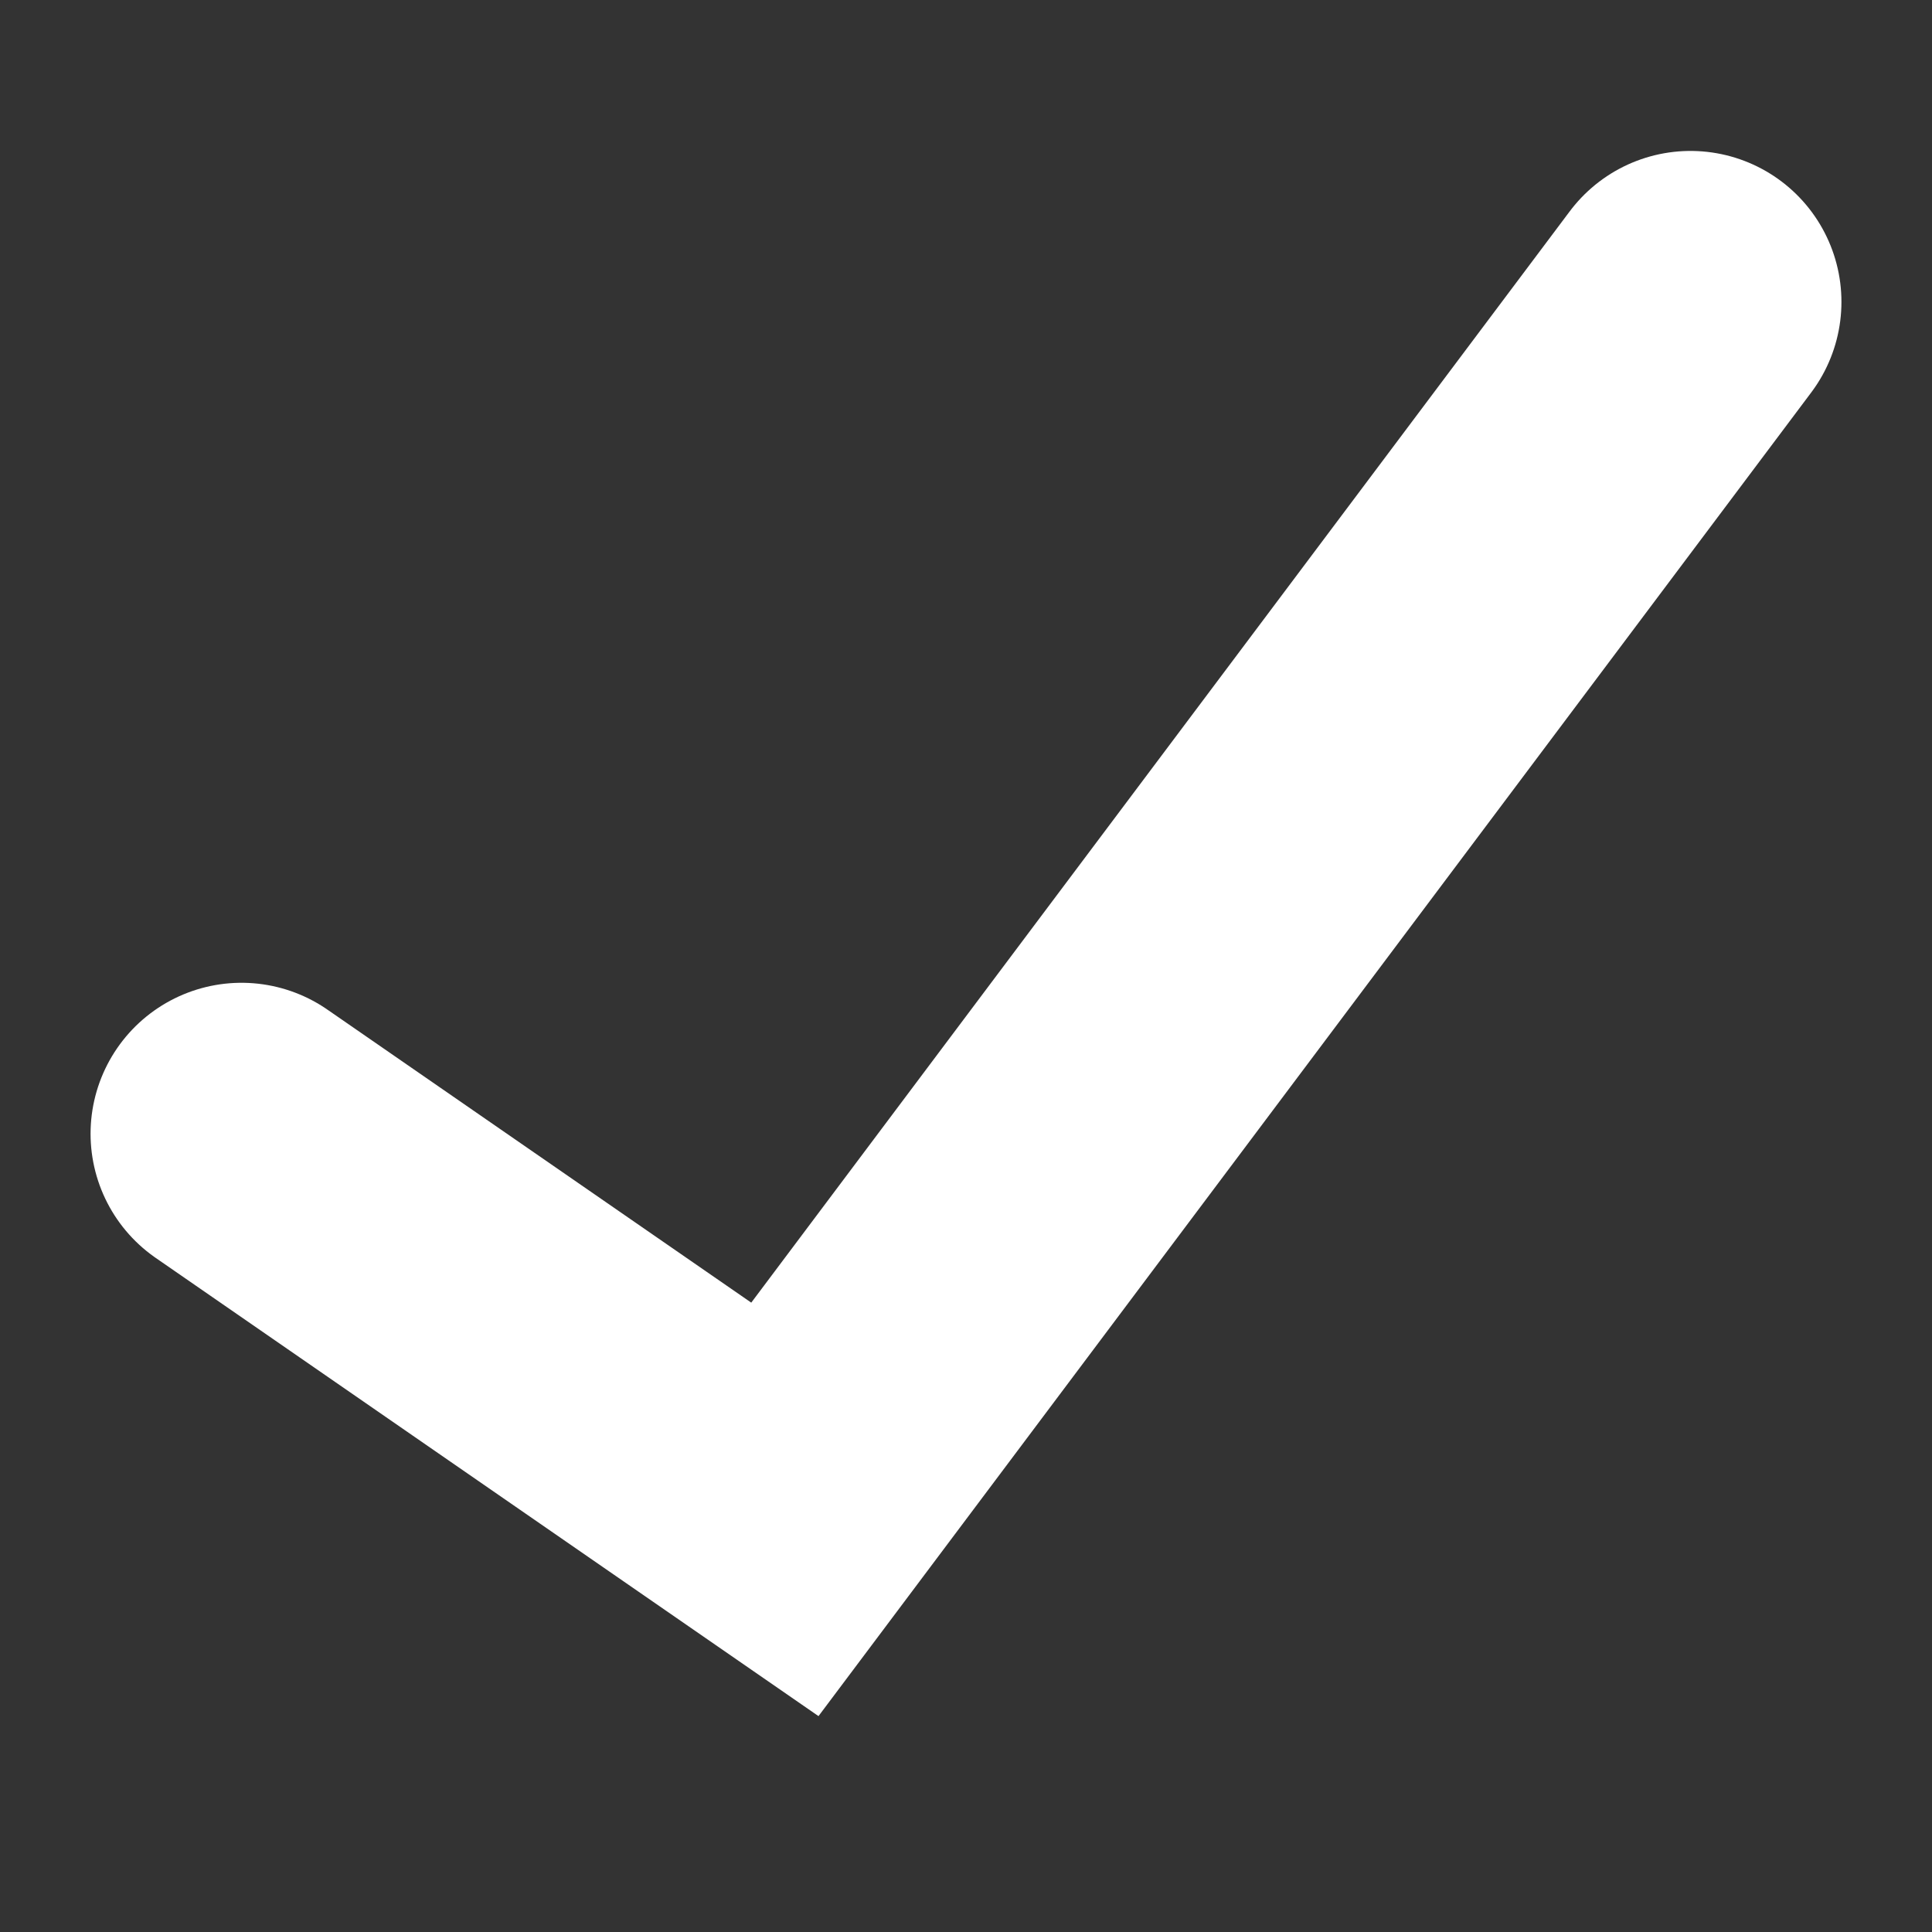 <?xml version="1.0" encoding="UTF-8"?>
<svg width="32px" height="32px" viewBox="0 0 32 32" version="1.1" xmlns="http://www.w3.org/2000/svg" xmlns:xlink="http://www.w3.org/1999/xlink">
    <rect x="0" y="0" width="32" height="32" fill="#333333" stroke="none"/>
    <title>Illu_boyandgirl_bubble Copy</title>
    <g id="Illu_boyandgirl_bubble-Copy" stroke="none" stroke-width="1" fill="none" fill-rule="evenodd" stroke-linecap="round">
        <polyline id="Path-3" stroke="#FFFFFF" stroke-width="5" points="4 18.778 13 25 28 5"></polyline>
    </g>
</svg>